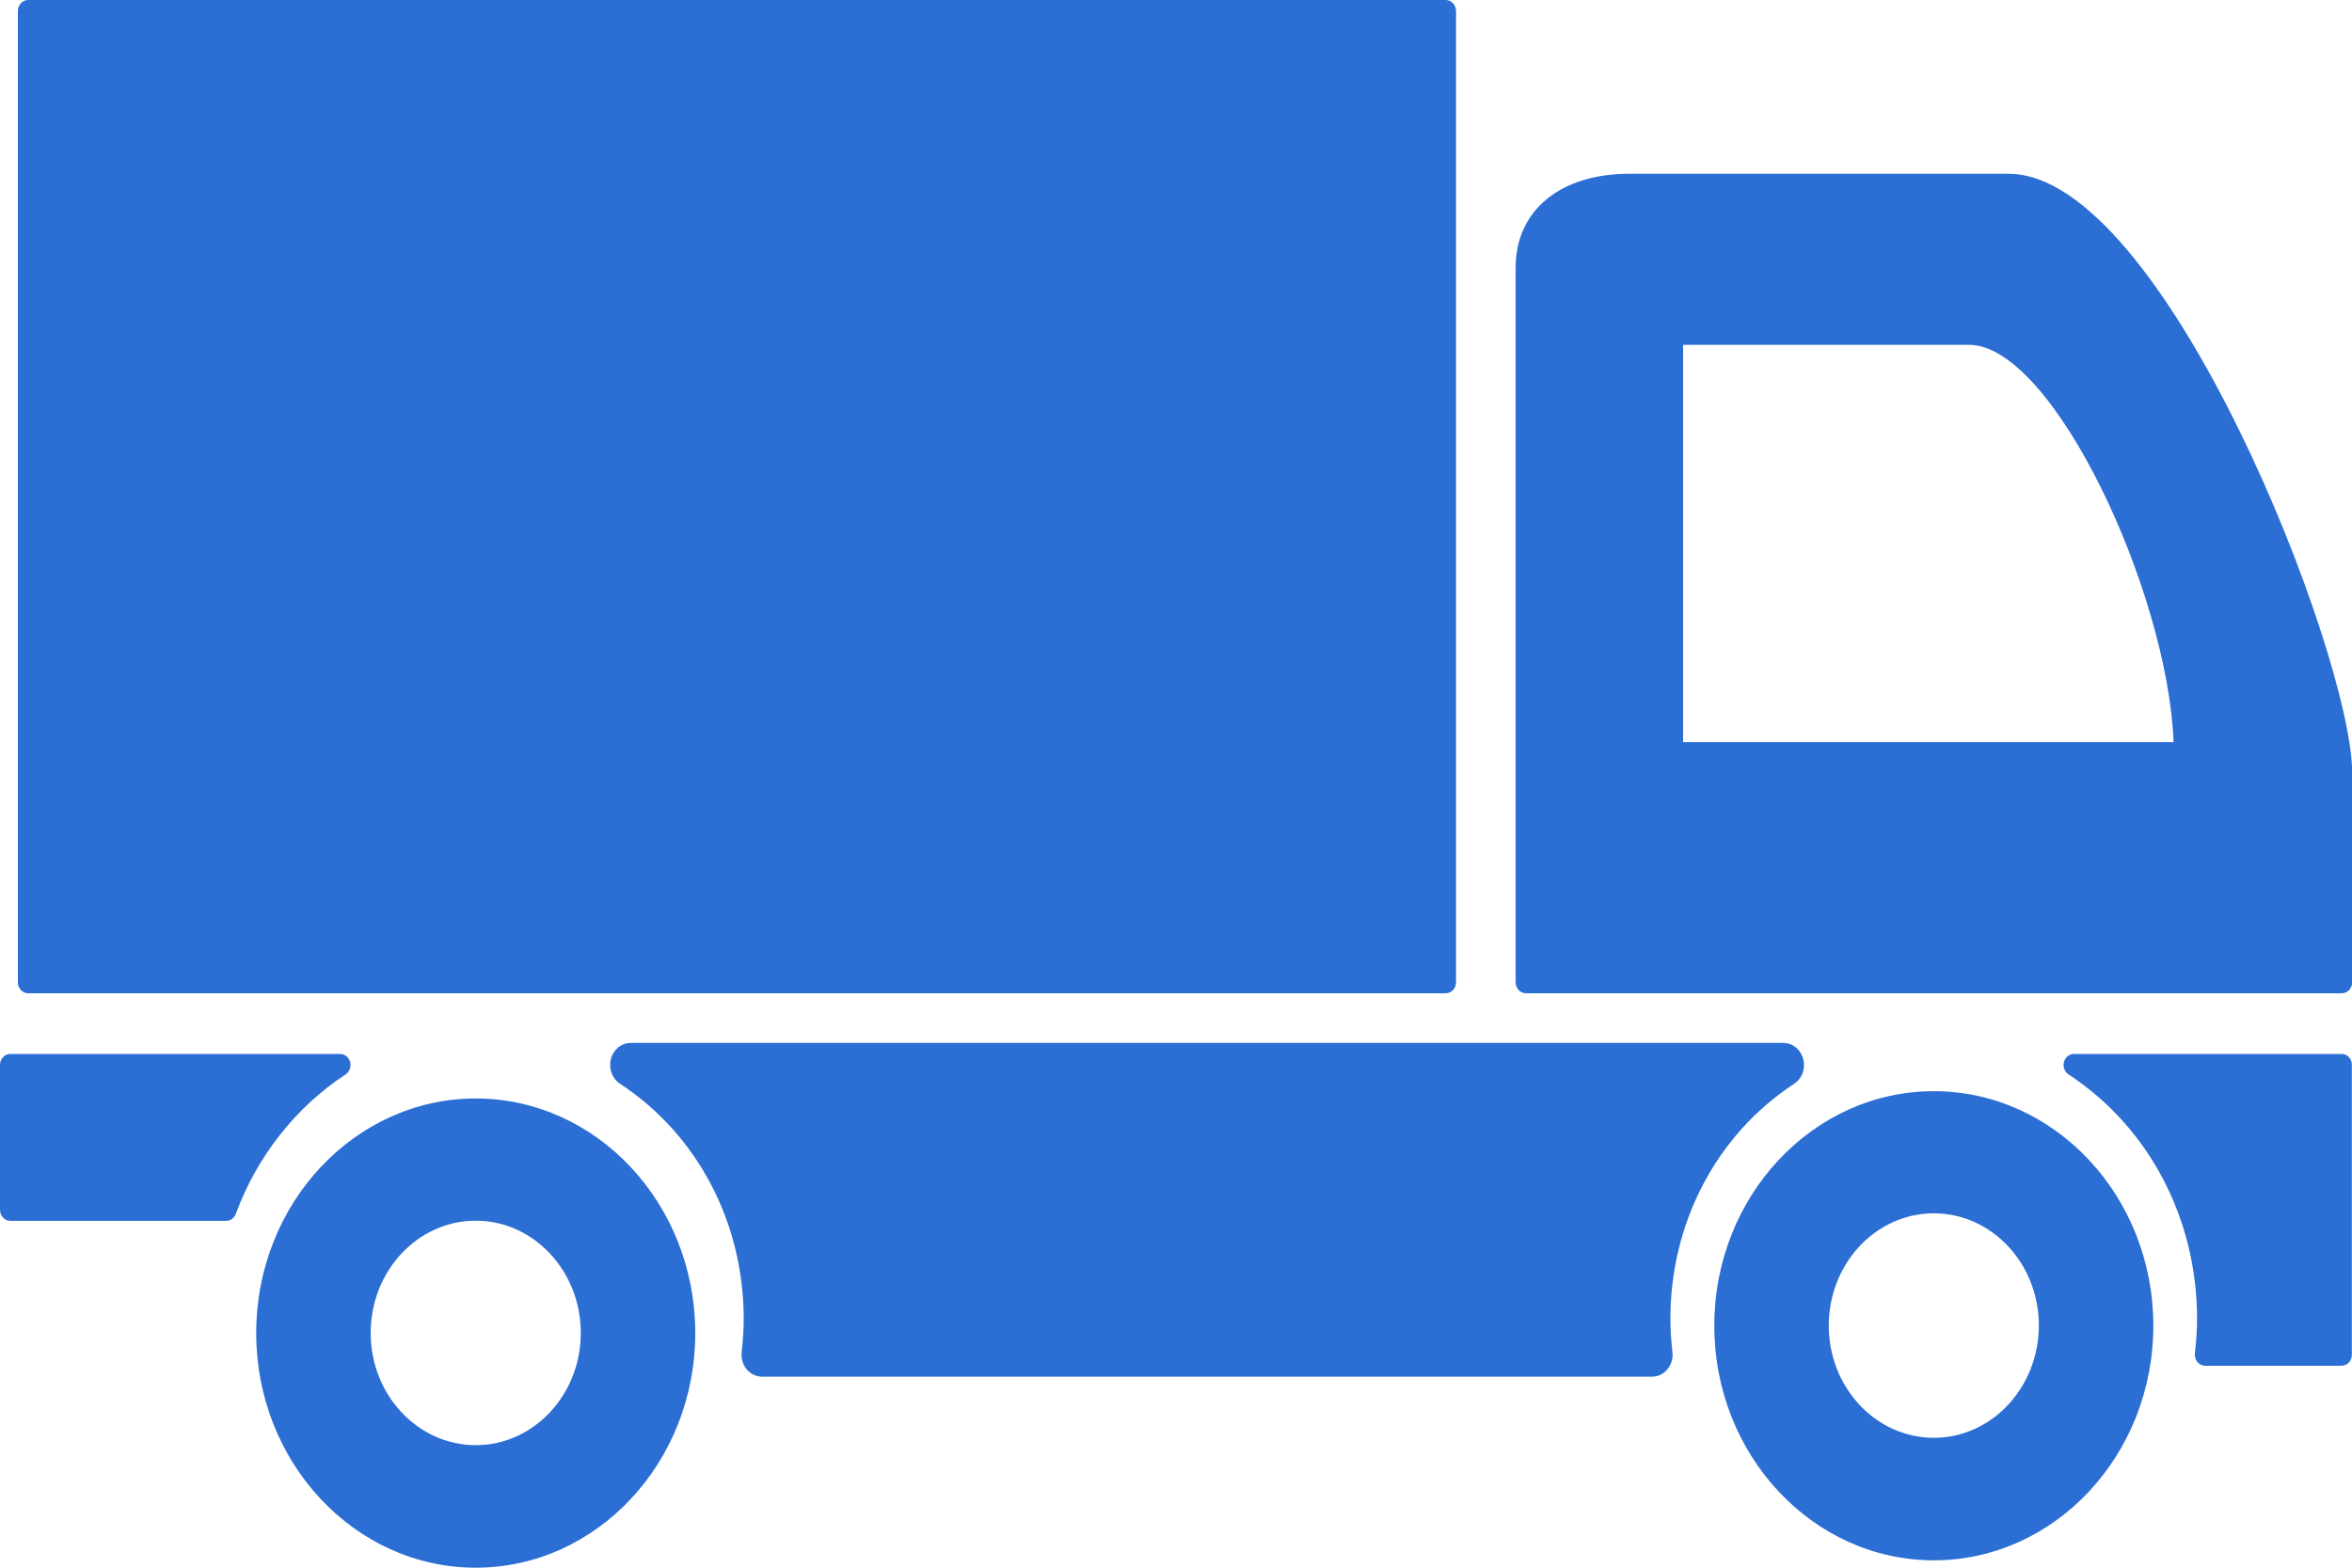 <svg width="30" height="20" viewBox="0 0 30 20" fill="none" xmlns="http://www.w3.org/2000/svg">
<g clip-path="url(#clip0_2_21837)">
<path d="M0.36 12.672H18.44C18.512 12.672 18.572 12.61 18.572 12.531V0.141C18.57 0.062 18.512 0 18.44 0H0.36C0.286 0 0.228 0.062 0.228 0.141V12.531C0.228 12.608 0.286 12.672 0.36 12.672Z" fill="#2B6ED4"/>
<path d="M24.666 13.921C23.122 13.921 21.866 15.263 21.866 16.913C21.866 18.564 23.122 19.906 24.666 19.906C26.21 19.906 27.466 18.564 27.466 16.913C27.466 15.263 26.21 13.921 24.666 13.921ZM24.666 18.343C23.928 18.343 23.326 17.702 23.326 16.911C23.326 16.122 23.926 15.479 24.666 15.479C25.404 15.479 26.006 16.12 26.006 16.911C26.004 17.702 25.404 18.343 24.666 18.343Z" fill="#2B6ED4"/>
<path d="M6.068 14.014C4.524 14.014 3.268 15.357 3.268 17.007C3.268 18.657 4.524 20 6.068 20C7.612 20 8.868 18.657 8.868 17.007C8.868 15.357 7.612 14.014 6.068 14.014ZM6.068 18.437C5.33 18.437 4.728 17.796 4.728 17.005C4.728 16.216 5.328 15.573 6.068 15.573C6.806 15.573 7.408 16.214 7.408 17.005C7.408 17.796 6.806 18.437 6.068 18.437Z" fill="#2B6ED4"/>
<path d="M4.408 13.707C4.458 13.675 4.482 13.608 4.466 13.549C4.45 13.489 4.398 13.446 4.34 13.446H0.132C0.058 13.446 0 13.508 0 13.587V15.434C0 15.511 0.058 15.575 0.132 15.575H2.886C2.94 15.575 2.988 15.539 3.008 15.485C3.278 14.752 3.776 14.121 4.408 13.707Z" fill="#2B6ED4"/>
<path d="M29.868 13.446H26.452C26.392 13.446 26.342 13.489 26.326 13.549C26.31 13.608 26.334 13.675 26.384 13.707C27.41 14.38 28.024 15.547 28.024 16.826C28.024 16.958 28.014 17.104 27.996 17.266C27.992 17.306 28.004 17.345 28.028 17.377C28.054 17.407 28.088 17.424 28.126 17.424H29.866C29.938 17.424 29.998 17.362 29.998 17.283V13.587C30 13.508 29.94 13.446 29.868 13.446Z" fill="#2B6ED4"/>
<path d="M22.878 13.831C22.958 13.781 23.01 13.692 23.01 13.587C23.01 13.431 22.892 13.305 22.746 13.305H8.046C7.928 13.305 7.824 13.388 7.792 13.51C7.76 13.632 7.808 13.76 7.908 13.826C8.896 14.474 9.486 15.596 9.486 16.826C9.486 16.954 9.478 17.093 9.46 17.249C9.452 17.328 9.474 17.409 9.524 17.469C9.574 17.529 9.646 17.563 9.722 17.563H21.072C21.146 17.563 21.22 17.529 21.268 17.469C21.318 17.409 21.342 17.328 21.332 17.249C21.314 17.091 21.306 16.954 21.306 16.826C21.306 15.599 21.894 14.478 22.878 13.831Z" fill="#2B6ED4"/>
<path d="M25.62 2.217H20.78C19.9 2.217 19.332 2.687 19.332 3.414V12.531C19.332 12.608 19.39 12.672 19.464 12.672H29.87C29.942 12.672 30.002 12.61 30.002 12.531V9.855C30 8.365 27.608 2.217 25.62 2.217ZM21.468 9.468V4.399H25.114C26.19 4.399 27.654 7.561 27.724 9.468H21.468Z" fill="#2B6ED4"/>
</g>
<defs>
<clipPath id="clip0_2_21837">
<rect width="30" height="20" fill="white"/>
</clipPath>
</defs>
</svg>
